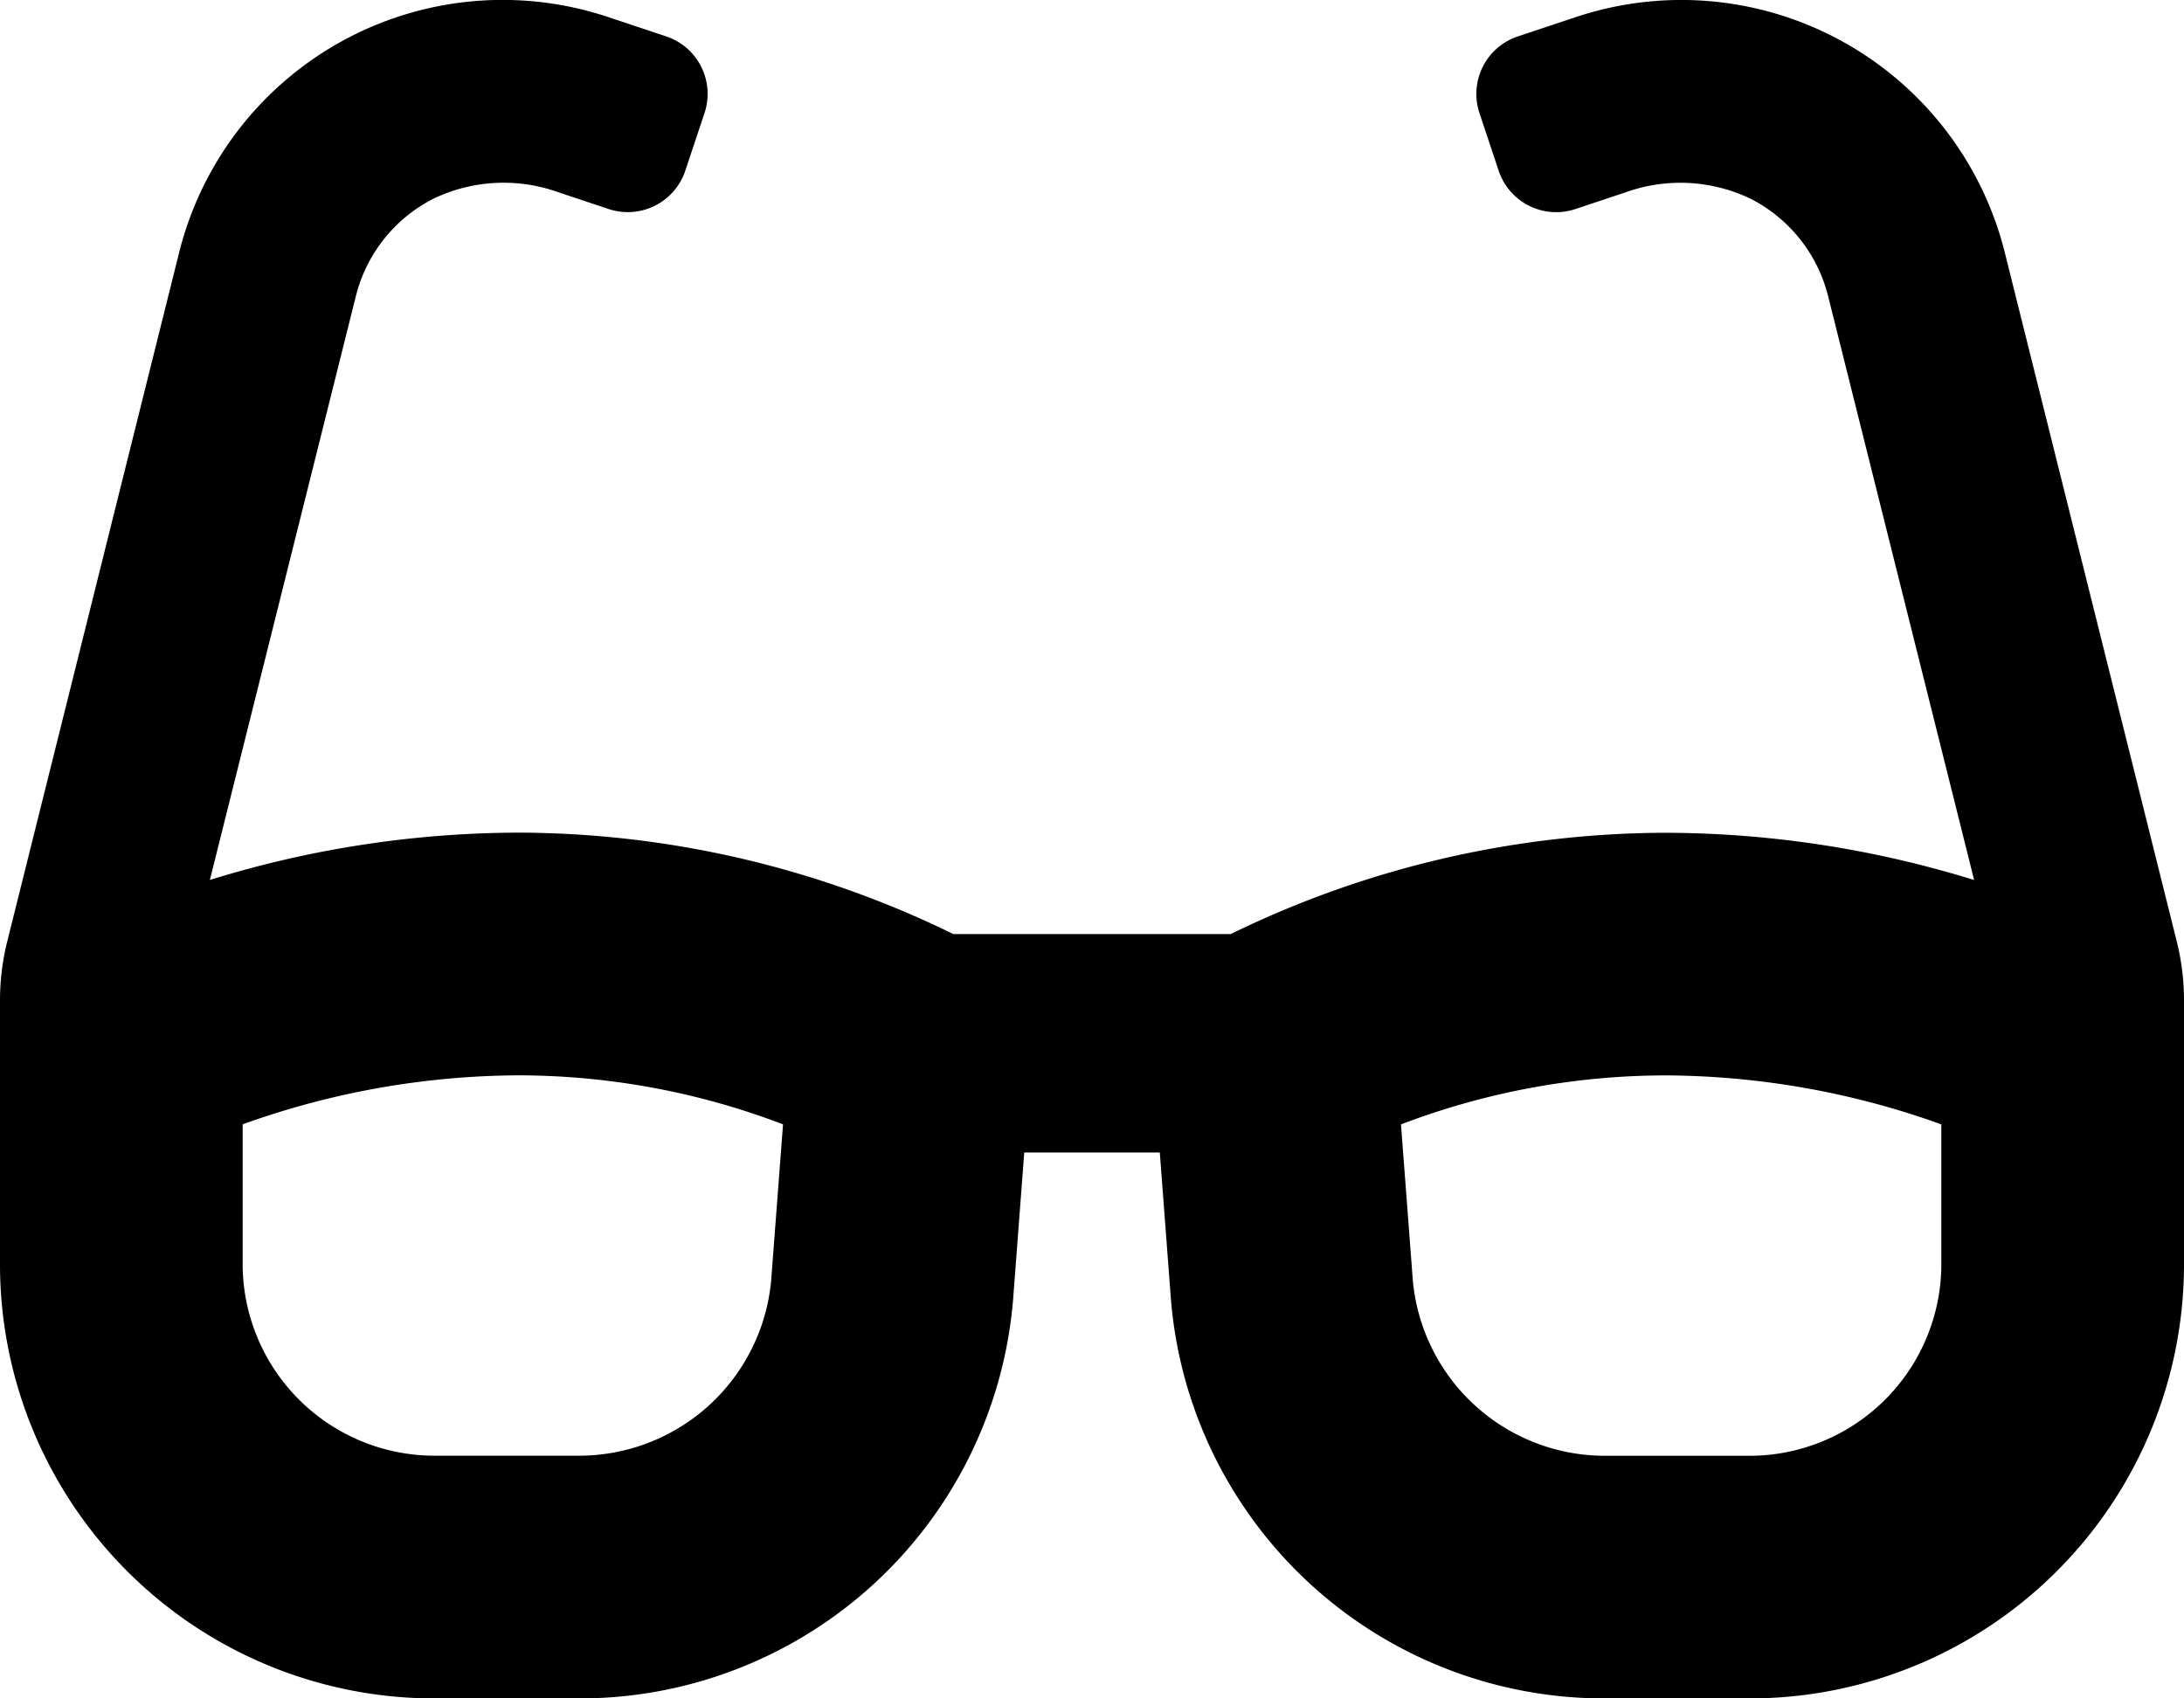 <svg xmlns="http://www.w3.org/2000/svg" width="103.5" height="80.501" viewBox="0 0 103.5 80.501">
  <path id="Icon_awesome-glasses" data-name="Icon awesome-glasses" d="M103.159,46.88,95.01,14.229A15.8,15.8,0,0,0,74.671,3.063l-2.74.913a2.873,2.873,0,0,0-1.818,3.637l.909,2.728a2.874,2.874,0,0,0,3.635,1.818l2.368-.789a7.684,7.684,0,0,1,5.958.311,7.12,7.12,0,0,1,3.66,4.64l6.911,27.64a49.728,49.728,0,0,0-14.591-2.239,47.132,47.132,0,0,0-20.637,4.8H45.177a47.087,47.087,0,0,0-20.639-4.807A49.731,49.731,0,0,0,9.946,43.958l6.911-27.641a7.114,7.114,0,0,1,3.662-4.638,7.68,7.68,0,0,1,5.957-.311l2.366.789a2.874,2.874,0,0,0,3.635-1.818l.909-2.728a2.873,2.873,0,0,0-1.818-3.637l-2.74-.913A15.8,15.8,0,0,0,8.488,14.225L.341,46.88A11.539,11.539,0,0,0,0,49.663V62.286A20.584,20.584,0,0,0,20.7,82.751h6.67A20.605,20.605,0,0,0,48.013,63.817l.526-6.941h6.424l.526,6.941A20.6,20.6,0,0,0,76.13,82.751H82.8a20.583,20.583,0,0,0,20.7-20.463V49.665A11.542,11.542,0,0,0,103.159,46.88ZM36.545,62.947a9.144,9.144,0,0,1-9.175,8.3H20.7a9.1,9.1,0,0,1-9.2-8.965V55.541a39.007,39.007,0,0,1,13.042-2.322,35.255,35.255,0,0,1,12.566,2.322ZM92,62.288a9.094,9.094,0,0,1-9.2,8.963H76.13a9.142,9.142,0,0,1-9.175-8.3l-.562-7.407a35.267,35.267,0,0,1,12.569-2.322A39,39,0,0,1,92,55.543v6.745Z" transform="translate(0 -2.25)"/>
</svg>
